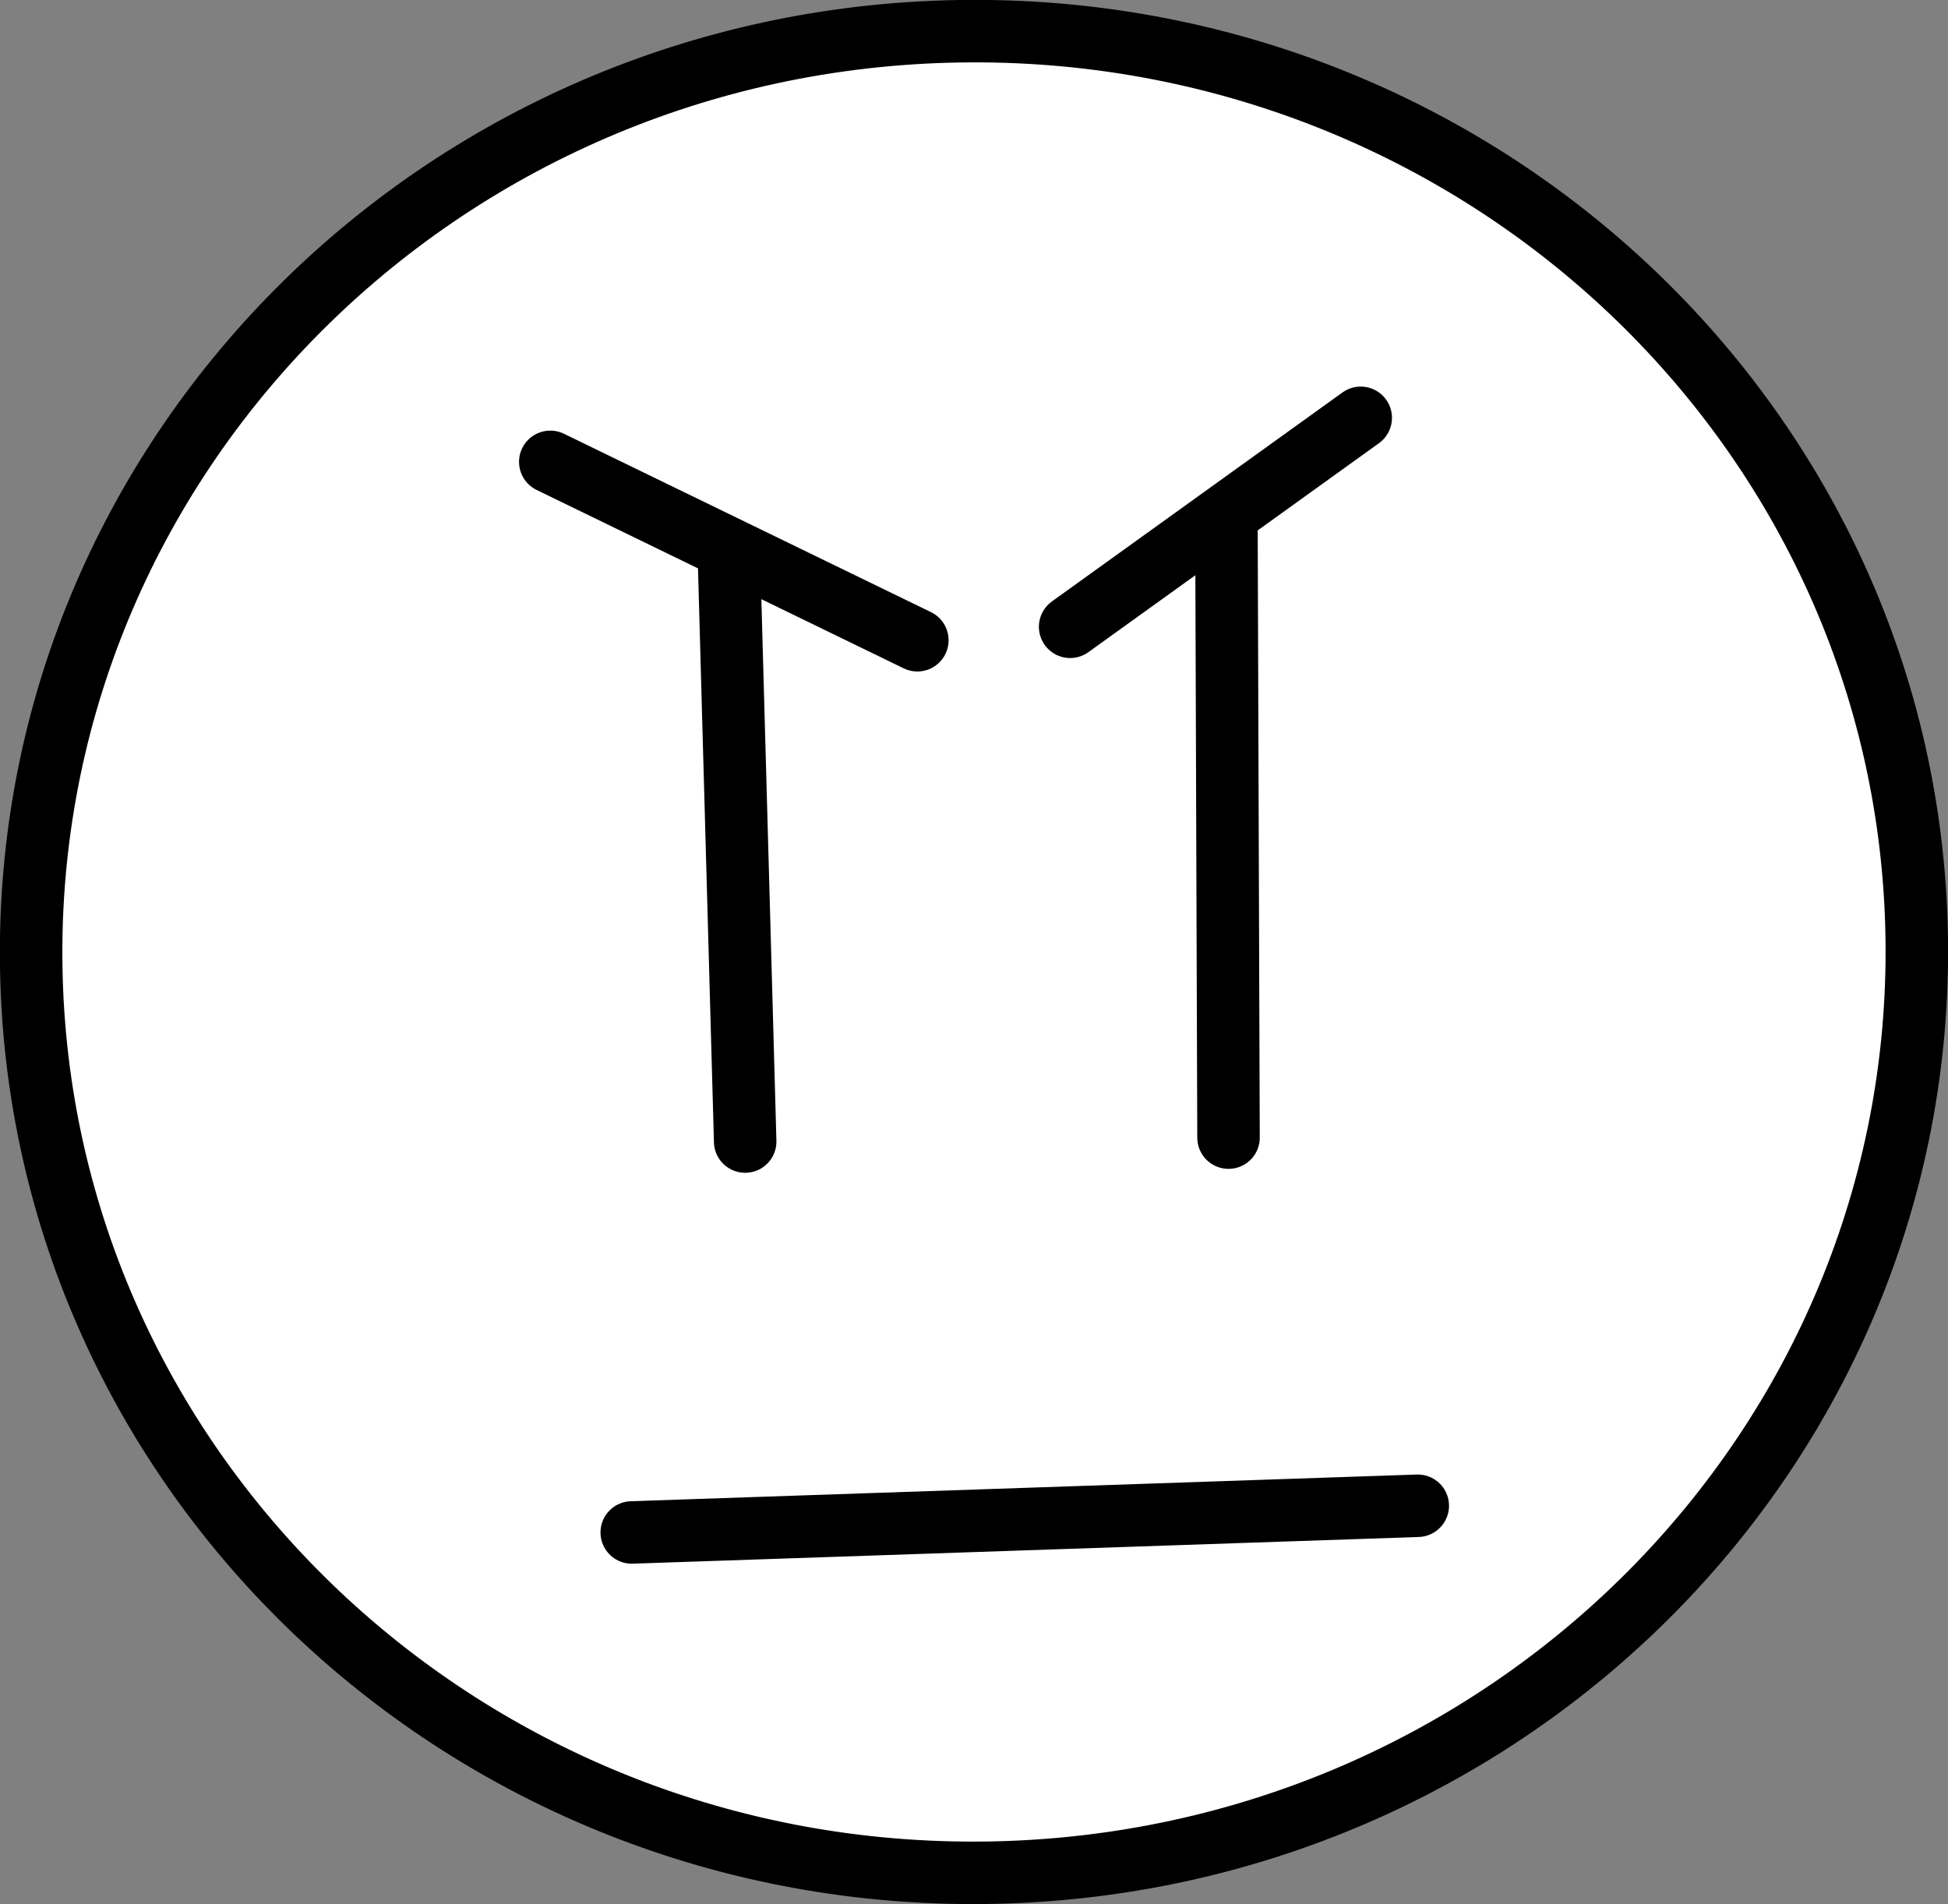 <svg version="1.1" xmlns="http://www.w3.org/2000/svg" xmlns:xlink="http://www.w3.org/1999/xlink" width="77.933" height="76.19" viewBox="0,0,77.933,76.19"><rect x="0" y="0" width="77.933" height="76.19" fill="#808080" stroke="none"/><g transform="translate(-201.034,-141.907)"><g data-paper-data="{&quot;isPaintingLayer&quot;:true}" fill-rule="nonzero" stroke="#000000" stroke-width="2.5" stroke-linejoin="miter" stroke-miterlimit="10" stroke-dasharray="" stroke-dashoffset="0" style="mix-blend-mode: normal"><path d="M240.568,216.843c-20.83,0.321 -37.971,-15.913 -38.285,-36.261c-0.314,-20.348 16.318,-37.103 37.148,-37.425c20.83,-0.321 37.971,15.913 38.285,36.261c0.314,20.348 -16.318,37.103 -37.148,37.425z" fill="#ffffff" stroke-linecap="butt"/><path d="M230.191,163.998l0.655,23.587" fill="none" stroke-linecap="round"/><path d="M250.101,163.25l0.082,24.178" fill="none" stroke-linecap="round"/><path d="M257.754,202.159l-31.446,1.068" fill="none" stroke-linecap="round"/><path d="M223.049,160.388l14.685,7.138" fill="none" stroke-linecap="round"/><path d="M255.472,158.626l-11.625,8.362" fill="none" stroke-linecap="round"/></g></g></svg>